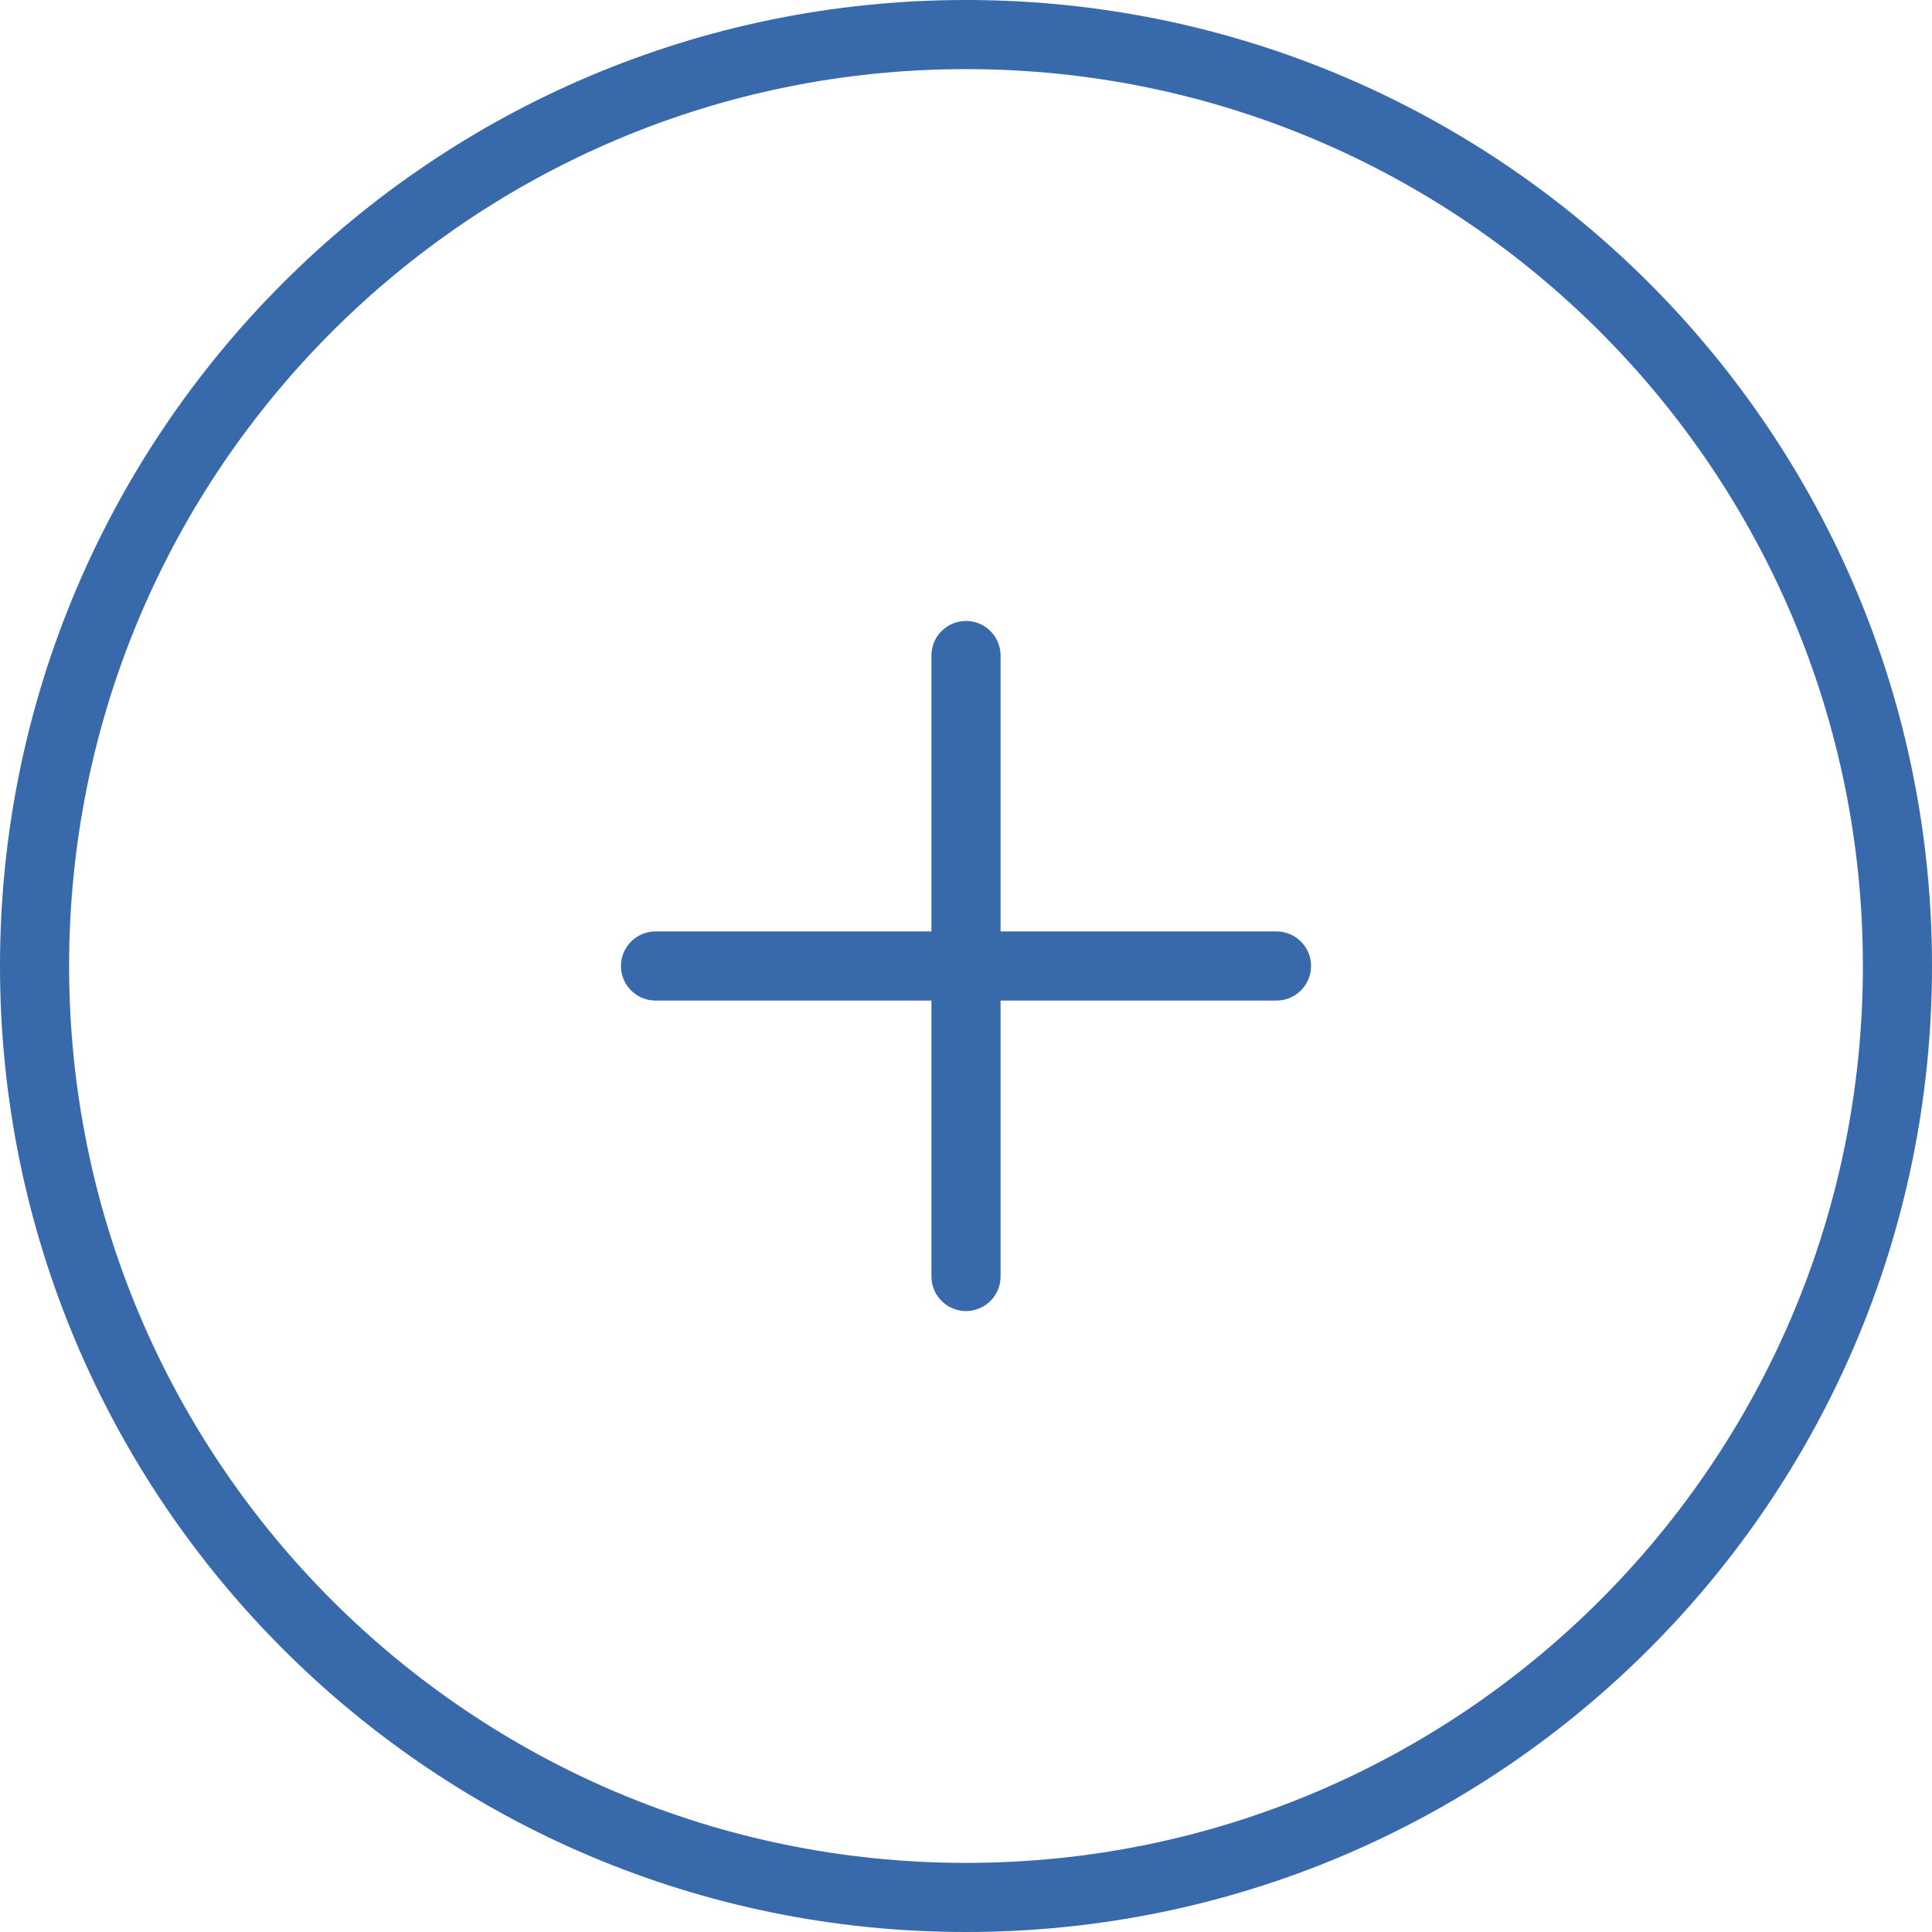 <?xml version="1.0" encoding="UTF-8"?>
<svg id="Capa_1" data-name="Capa 1" xmlns="http://www.w3.org/2000/svg" viewBox="0 0 111.82 111.82">
  <defs>
    <style>
      .cls-1 {
        fill: none;
        stroke: #3869ab;
        stroke-linecap: round;
        stroke-linejoin: round;
        stroke-width: 4px;
      }
    </style>
  </defs>
  <path id="Trazado_127" data-name="Trazado 127" class="cls-1" d="m2,55.91c0,29.77,24.14,53.91,53.91,53.91s53.91-24.14,53.91-53.91S85.68,2,55.91,2h0c-29.77,0-53.91,24.14-53.91,53.91"/>
  <path id="Trazado_128" data-name="Trazado 128" class="cls-1" d="m37.94,55.91h35.94"/>
  <path id="Trazado_129" data-name="Trazado 129" class="cls-1" d="m55.91,37.94v35.94"/>
</svg>